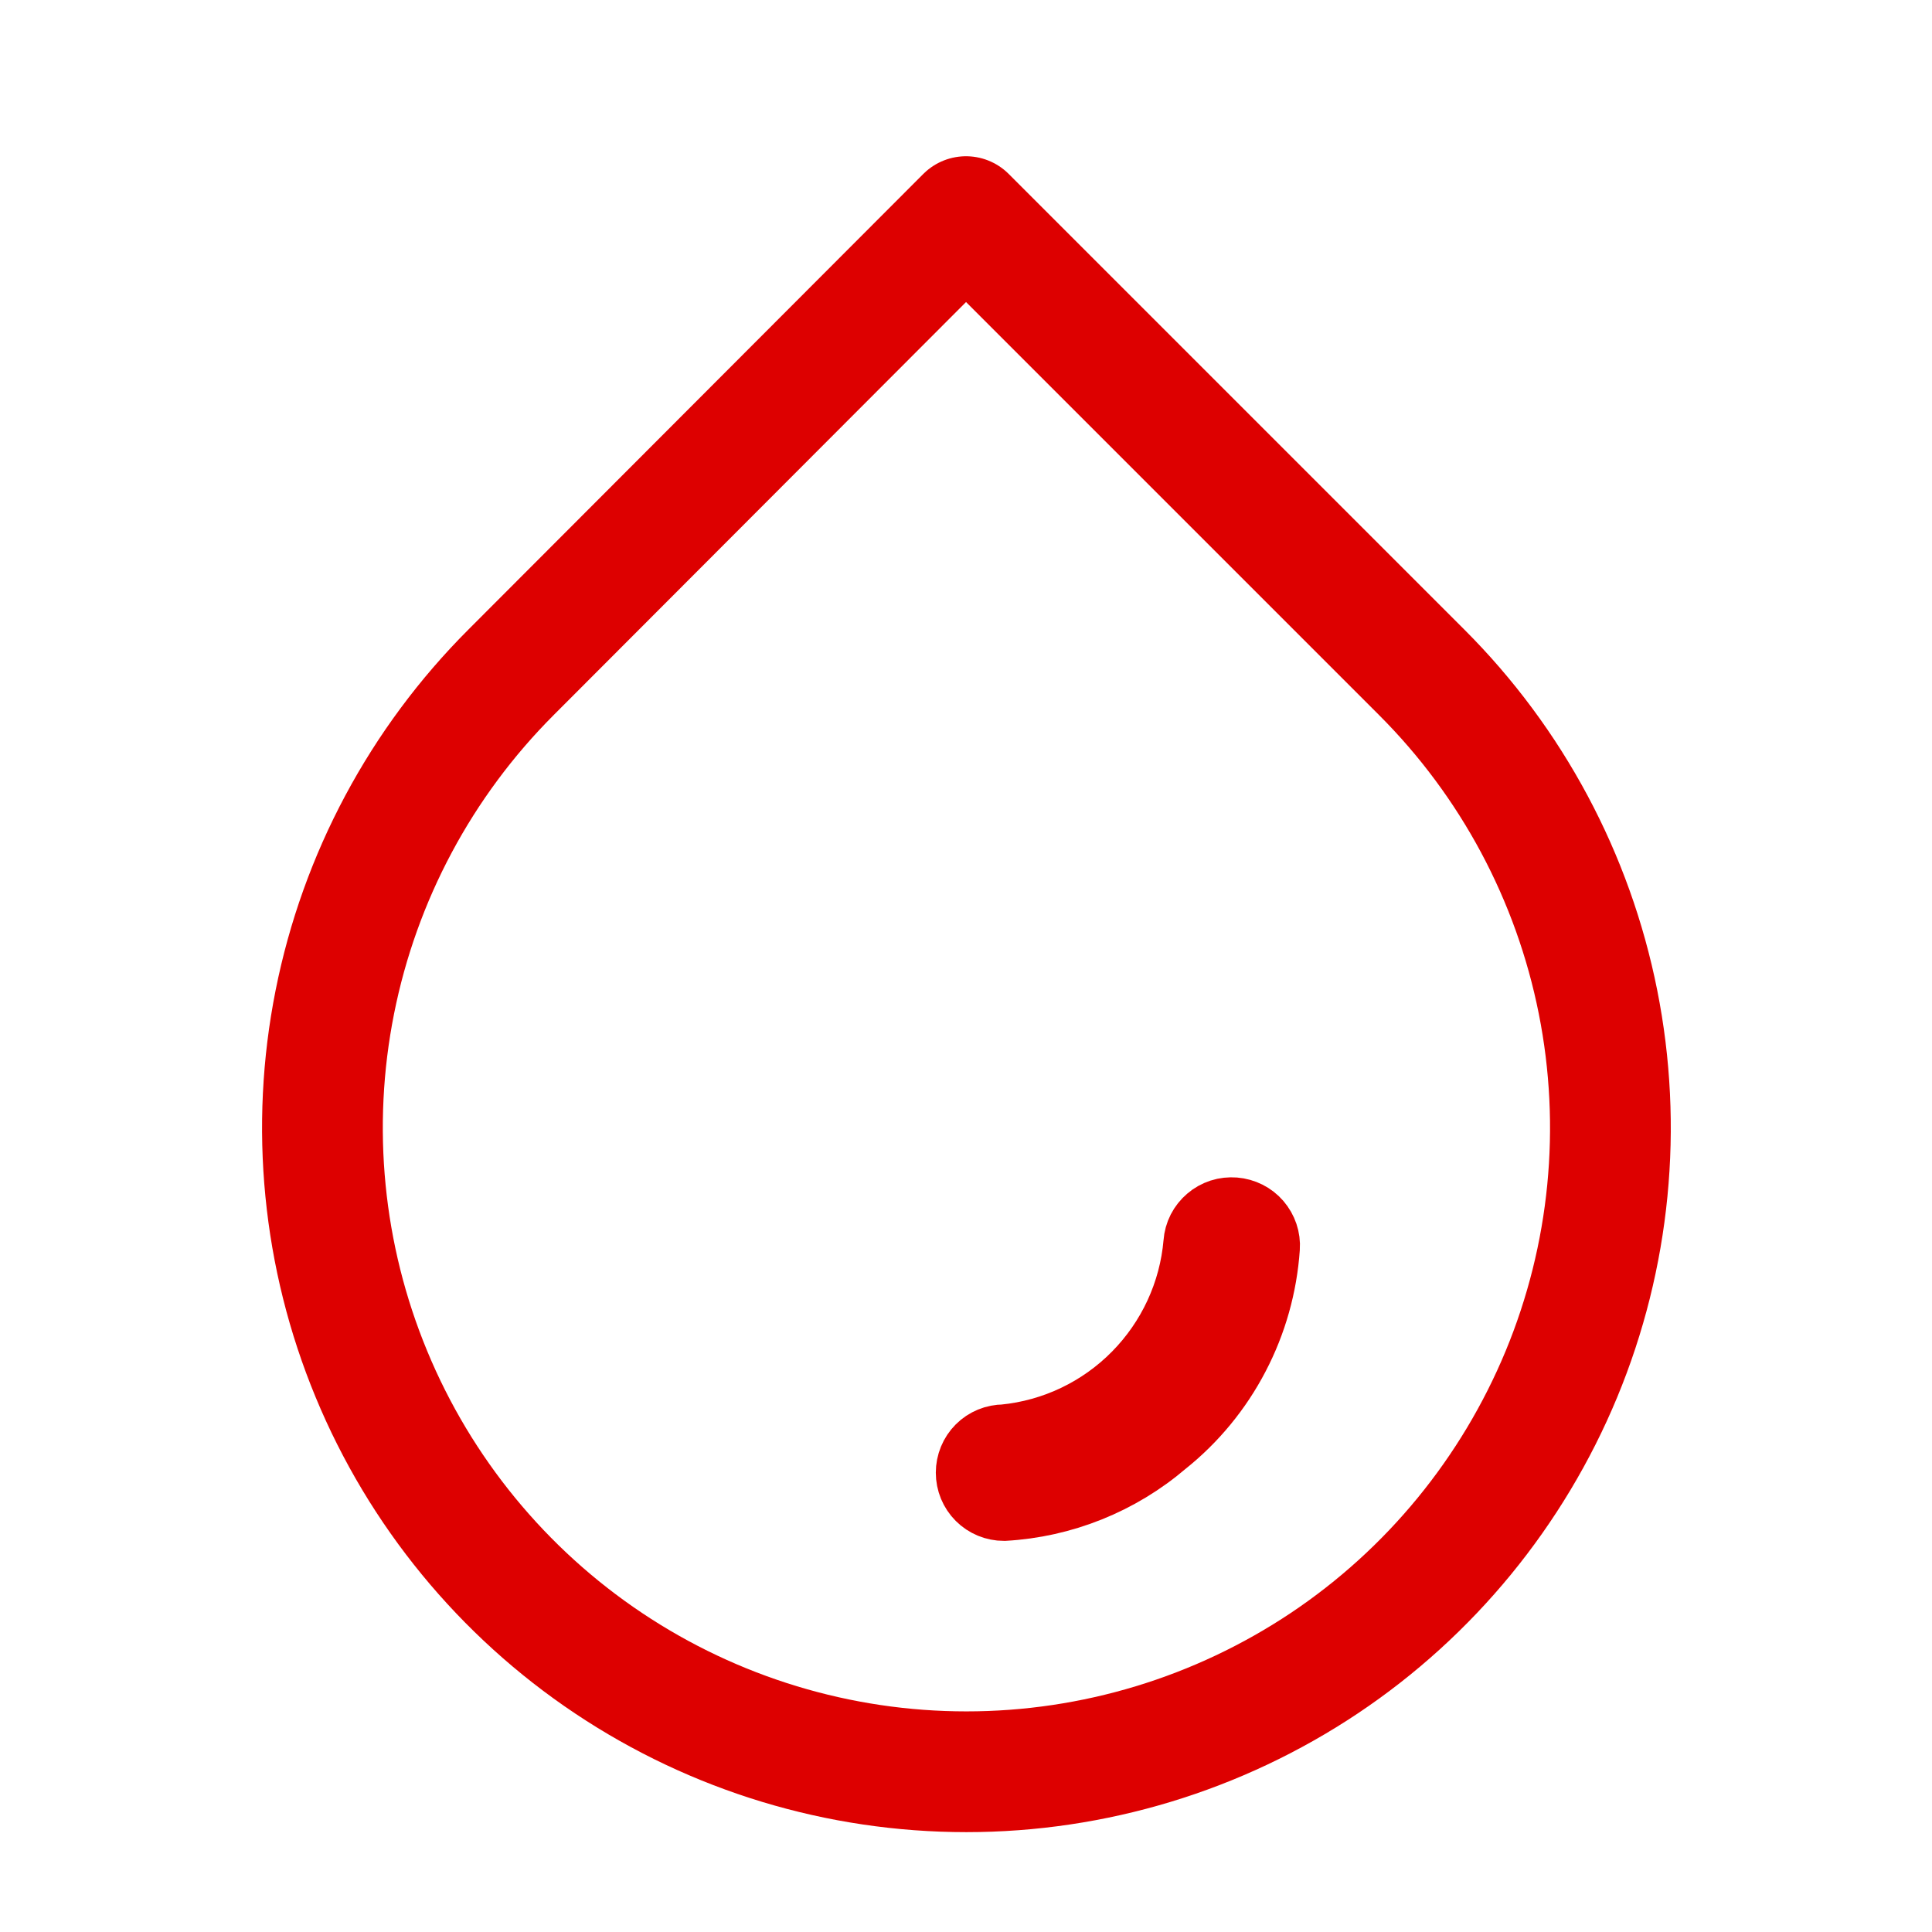 <svg width="16" height="16" viewBox="0 0 16 16" fill="none" xmlns="http://www.w3.org/2000/svg">
<path d="M8 1.794L11.773 5.567C12.52 6.313 13.028 7.263 13.234 8.298C13.44 9.332 13.335 10.405 12.931 11.38C12.527 12.354 11.844 13.188 10.967 13.774C10.089 14.36 9.058 14.673 8.003 14.673C6.948 14.673 5.917 14.36 5.04 13.774C4.163 13.188 3.479 12.354 3.076 11.38C2.672 10.405 2.567 9.332 2.773 8.298C2.979 7.263 3.487 6.313 4.233 5.567L8 1.794Z" stroke="#DD0000" stroke-linecap="round" stroke-linejoin="round"/>
<path d="M10.225 10.001C10.308 10.008 10.385 10.046 10.439 10.109C10.493 10.172 10.521 10.253 10.515 10.336C10.493 10.653 10.406 10.962 10.259 11.243C10.112 11.525 9.908 11.773 9.66 11.971C9.283 12.293 8.81 12.483 8.315 12.511C8.231 12.511 8.151 12.478 8.092 12.419C8.033 12.36 8 12.28 8 12.196C8 12.113 8.033 12.032 8.092 11.973C8.151 11.914 8.231 11.881 8.315 11.881C8.721 11.841 9.1 11.66 9.387 11.369C9.673 11.079 9.85 10.698 9.885 10.291C9.888 10.25 9.899 10.209 9.918 10.172C9.937 10.135 9.963 10.102 9.995 10.075C10.026 10.048 10.063 10.028 10.102 10.015C10.142 10.002 10.184 9.998 10.225 10.001Z" fill="#DD0000" stroke="#DD0000" stroke-width="0.5"/>
</svg>
